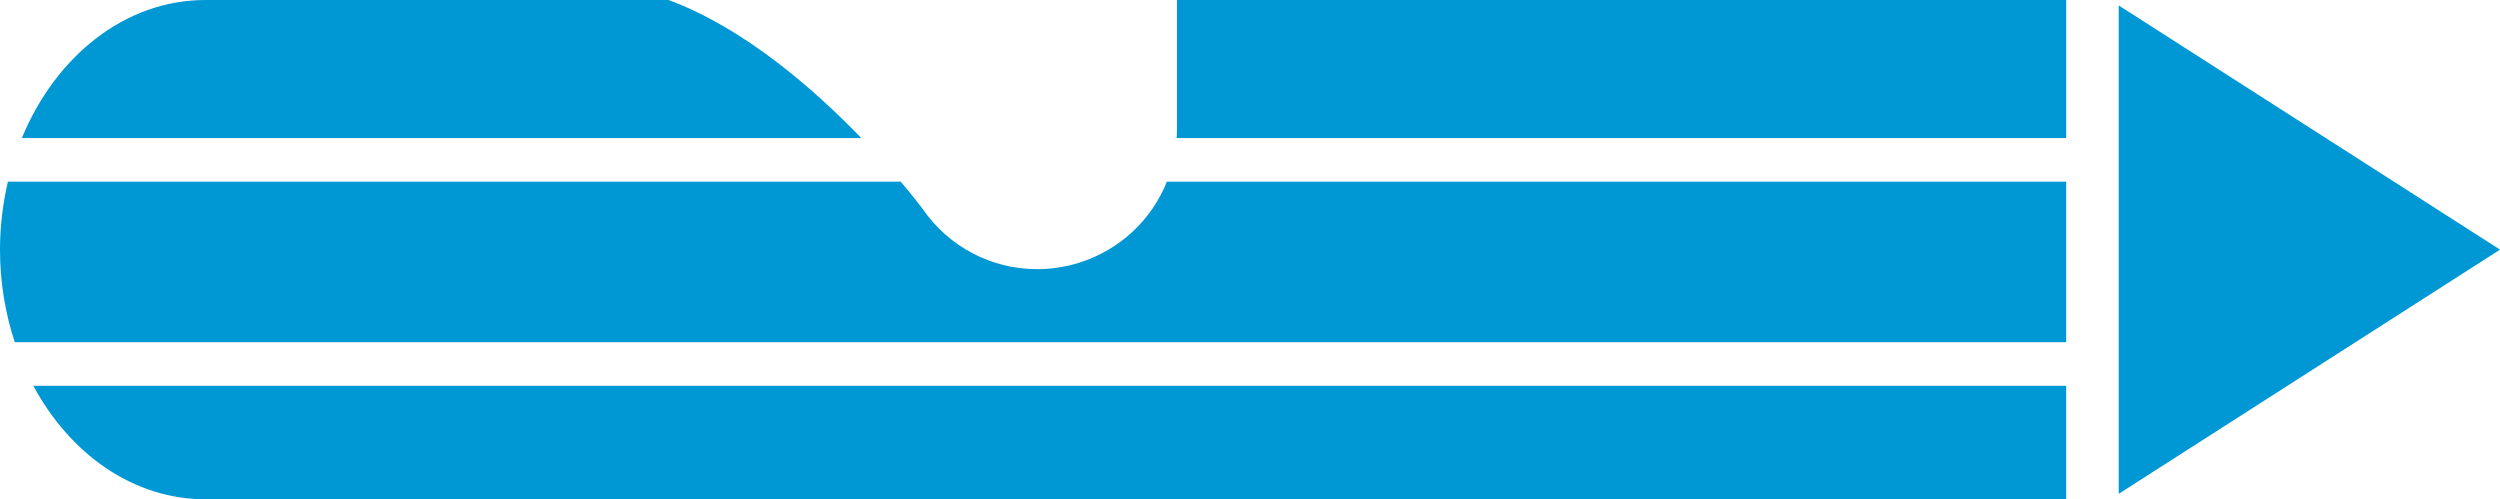 <svg version="1.1" id="图层_1" x="0px" y="0px" width="172.188px" height="34.389px" viewBox="-0.319 0.474 172.188 34.389" enable-background="new -0.319 0.474 172.188 34.389" xml:space="preserve" xmlns:xml="http://www.w3.org/XML/1998/namespace" xmlns="http://www.w3.org/2000/svg" xmlns:xlink="http://www.w3.org/1999/xlink">
  <path fill="#0097D5" d="M145.608,34.486V0.849l26.262,16.818L145.608,34.486z M13.83,34.863h86.733h41.427v-7.818H1.979
	C4.503,31.747,8.864,34.863,13.83,34.863z M80.723,9.985h61.268V0.474h-34.046H80.746v8.92C80.746,9.593,80.735,9.788,80.723,9.985z
	 M45.725,0.474H13.83C8.29,0.474,3.508,4.35,1.185,9.985h57.82C55.751,6.614,50.937,2.401,45.725,0.474z M73.992,18.573
	c-0.956,0.298-1.928,0.44-2.885,0.44c-3.103,0-6.062-1.504-7.894-4.171c-0.016-0.023-0.553-0.743-1.496-1.857H0.226
	c-0.347,1.49-0.545,3.057-0.545,4.683c0,2.256,0.367,4.403,1.017,6.377H141.99v-11.06H80.052
	C79.002,15.606,76.826,17.687,73.992,18.573z" class="color c1"/>
</svg>